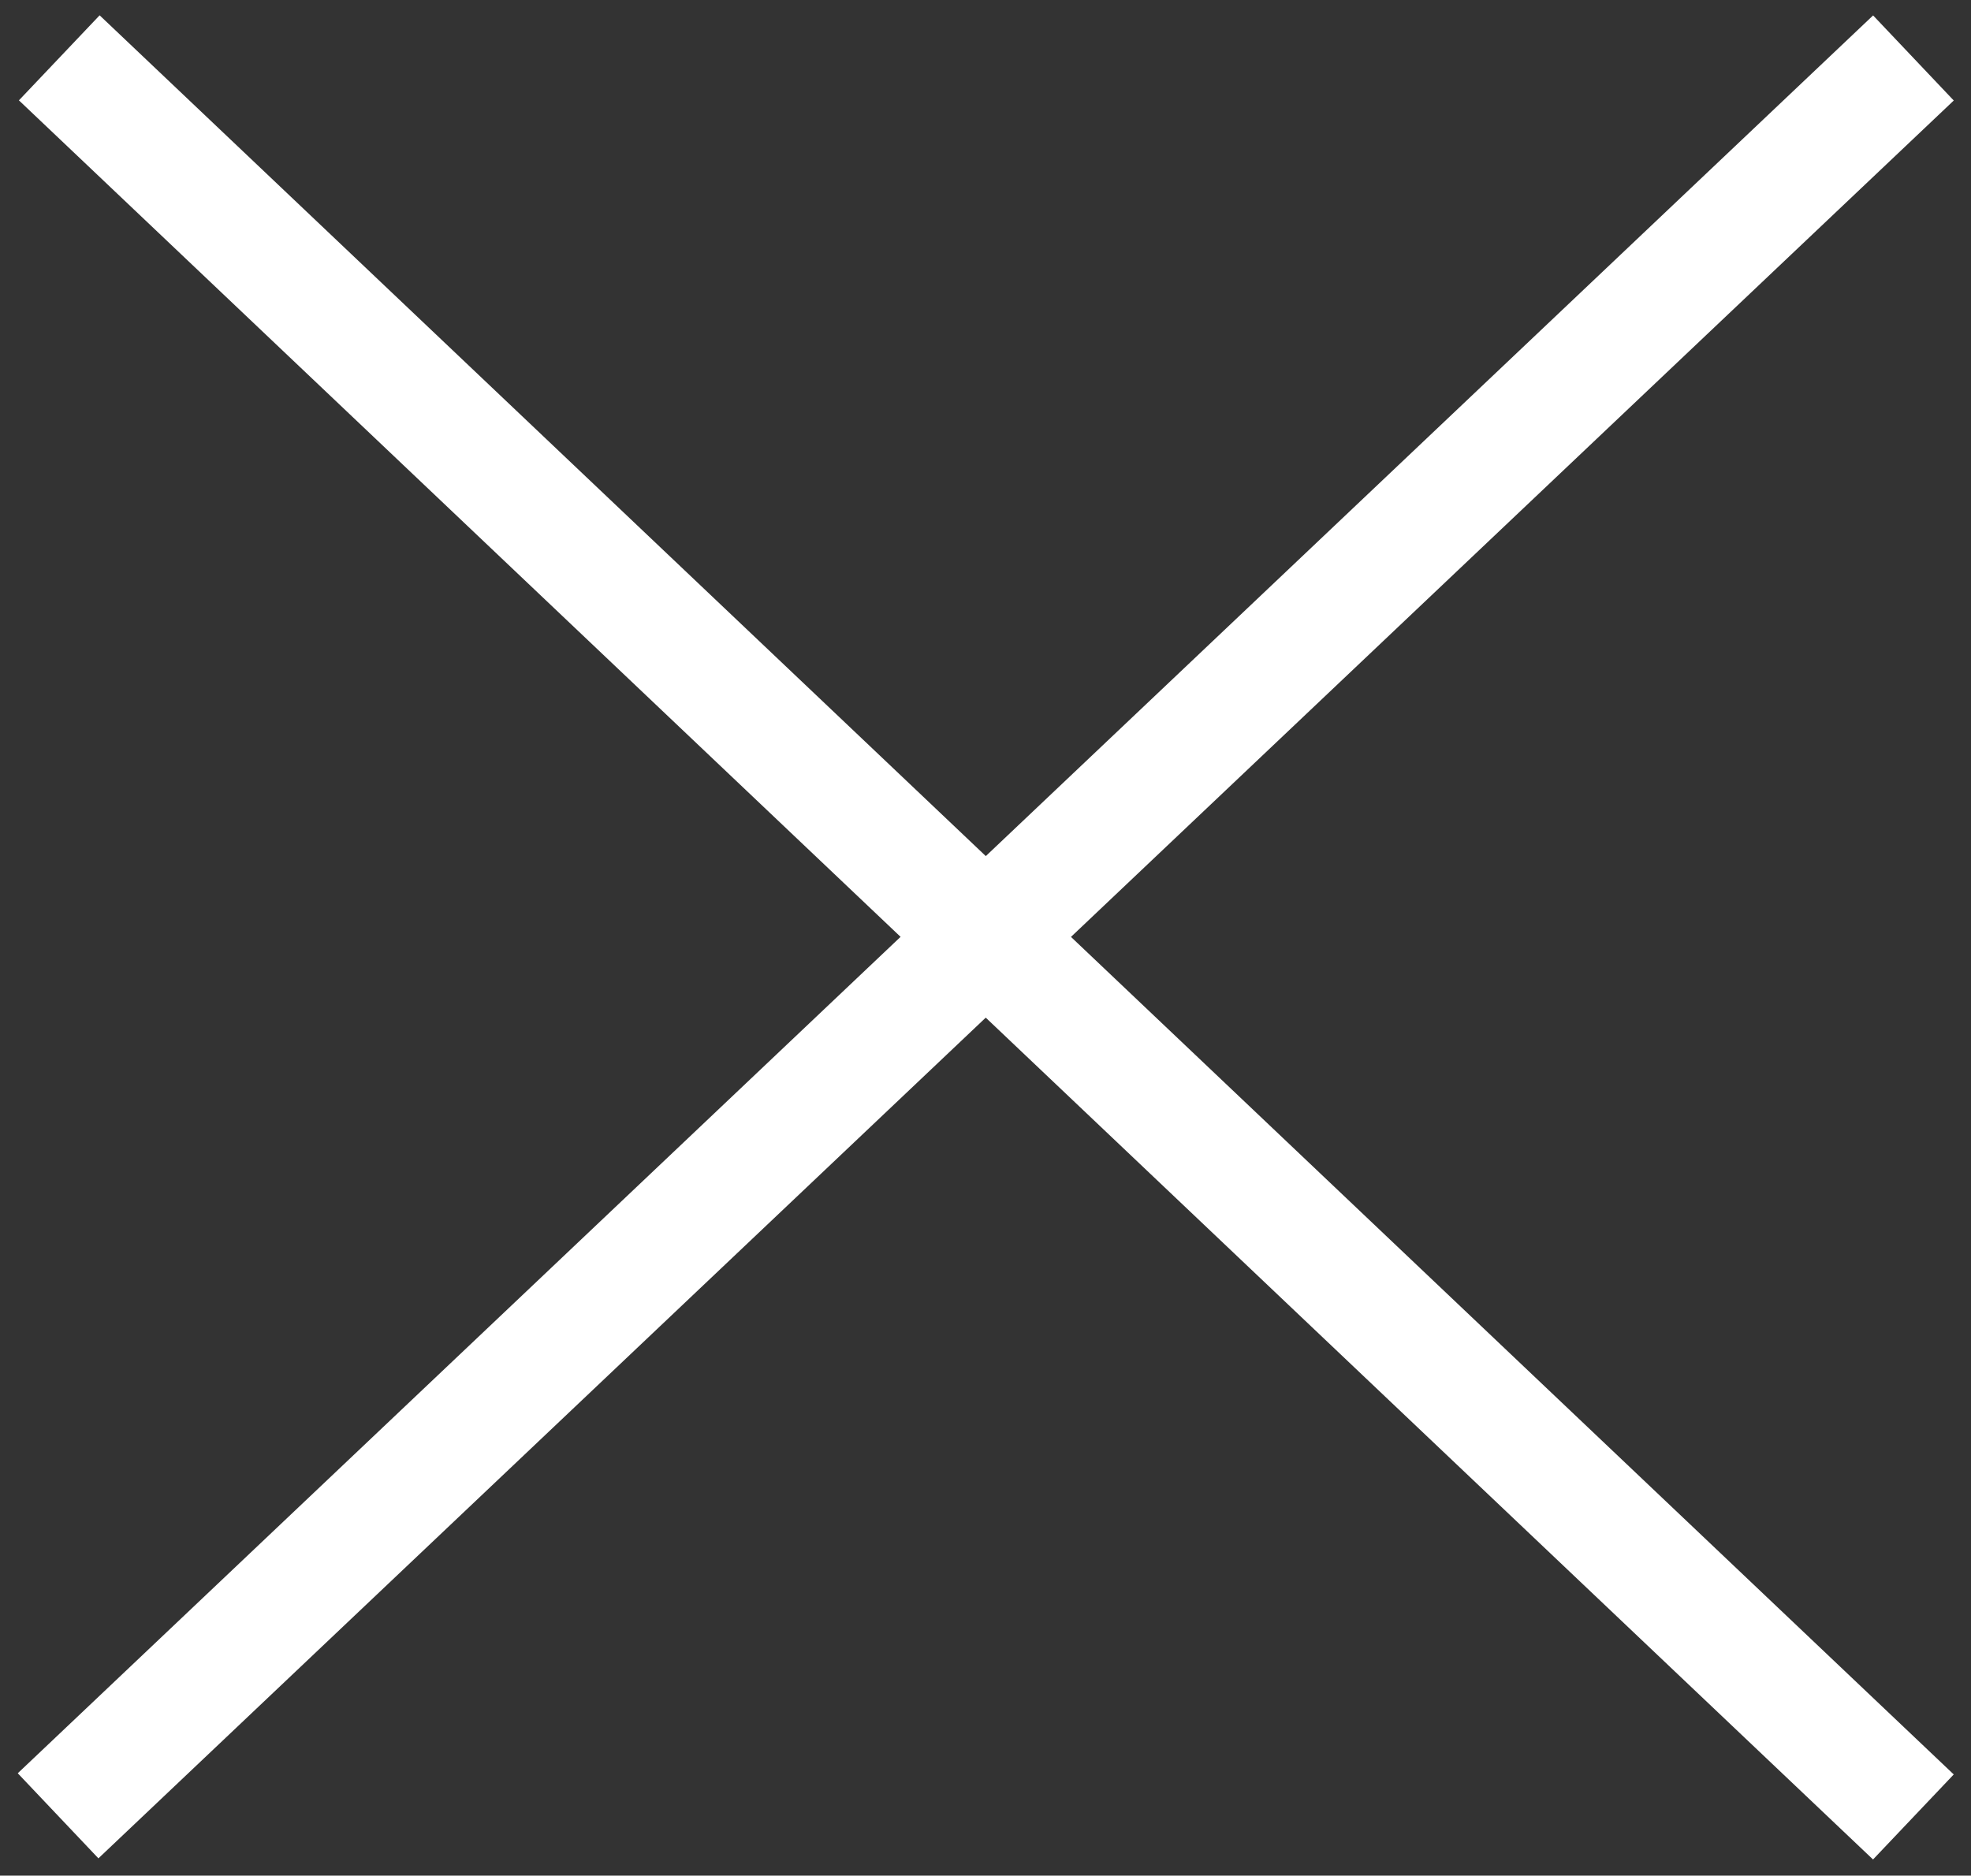 <svg xmlns="http://www.w3.org/2000/svg" width="16.81" height="16" viewBox="0 0 16.81 16"><rect x="0" y="0" width="16.81" height="16" fill="#333333" stroke="none"/><title>close</title><rect x="7.91" y="-2.9" width="1" height="21.8" transform="translate(-3.18 8.59) rotate(-46.5)" fill="#fff"/><rect x="-2.49" y="7.5" width="21.8" height="1" transform="translate(-3.2 7.97) rotate(-43.46)" fill="#fff"/></svg>